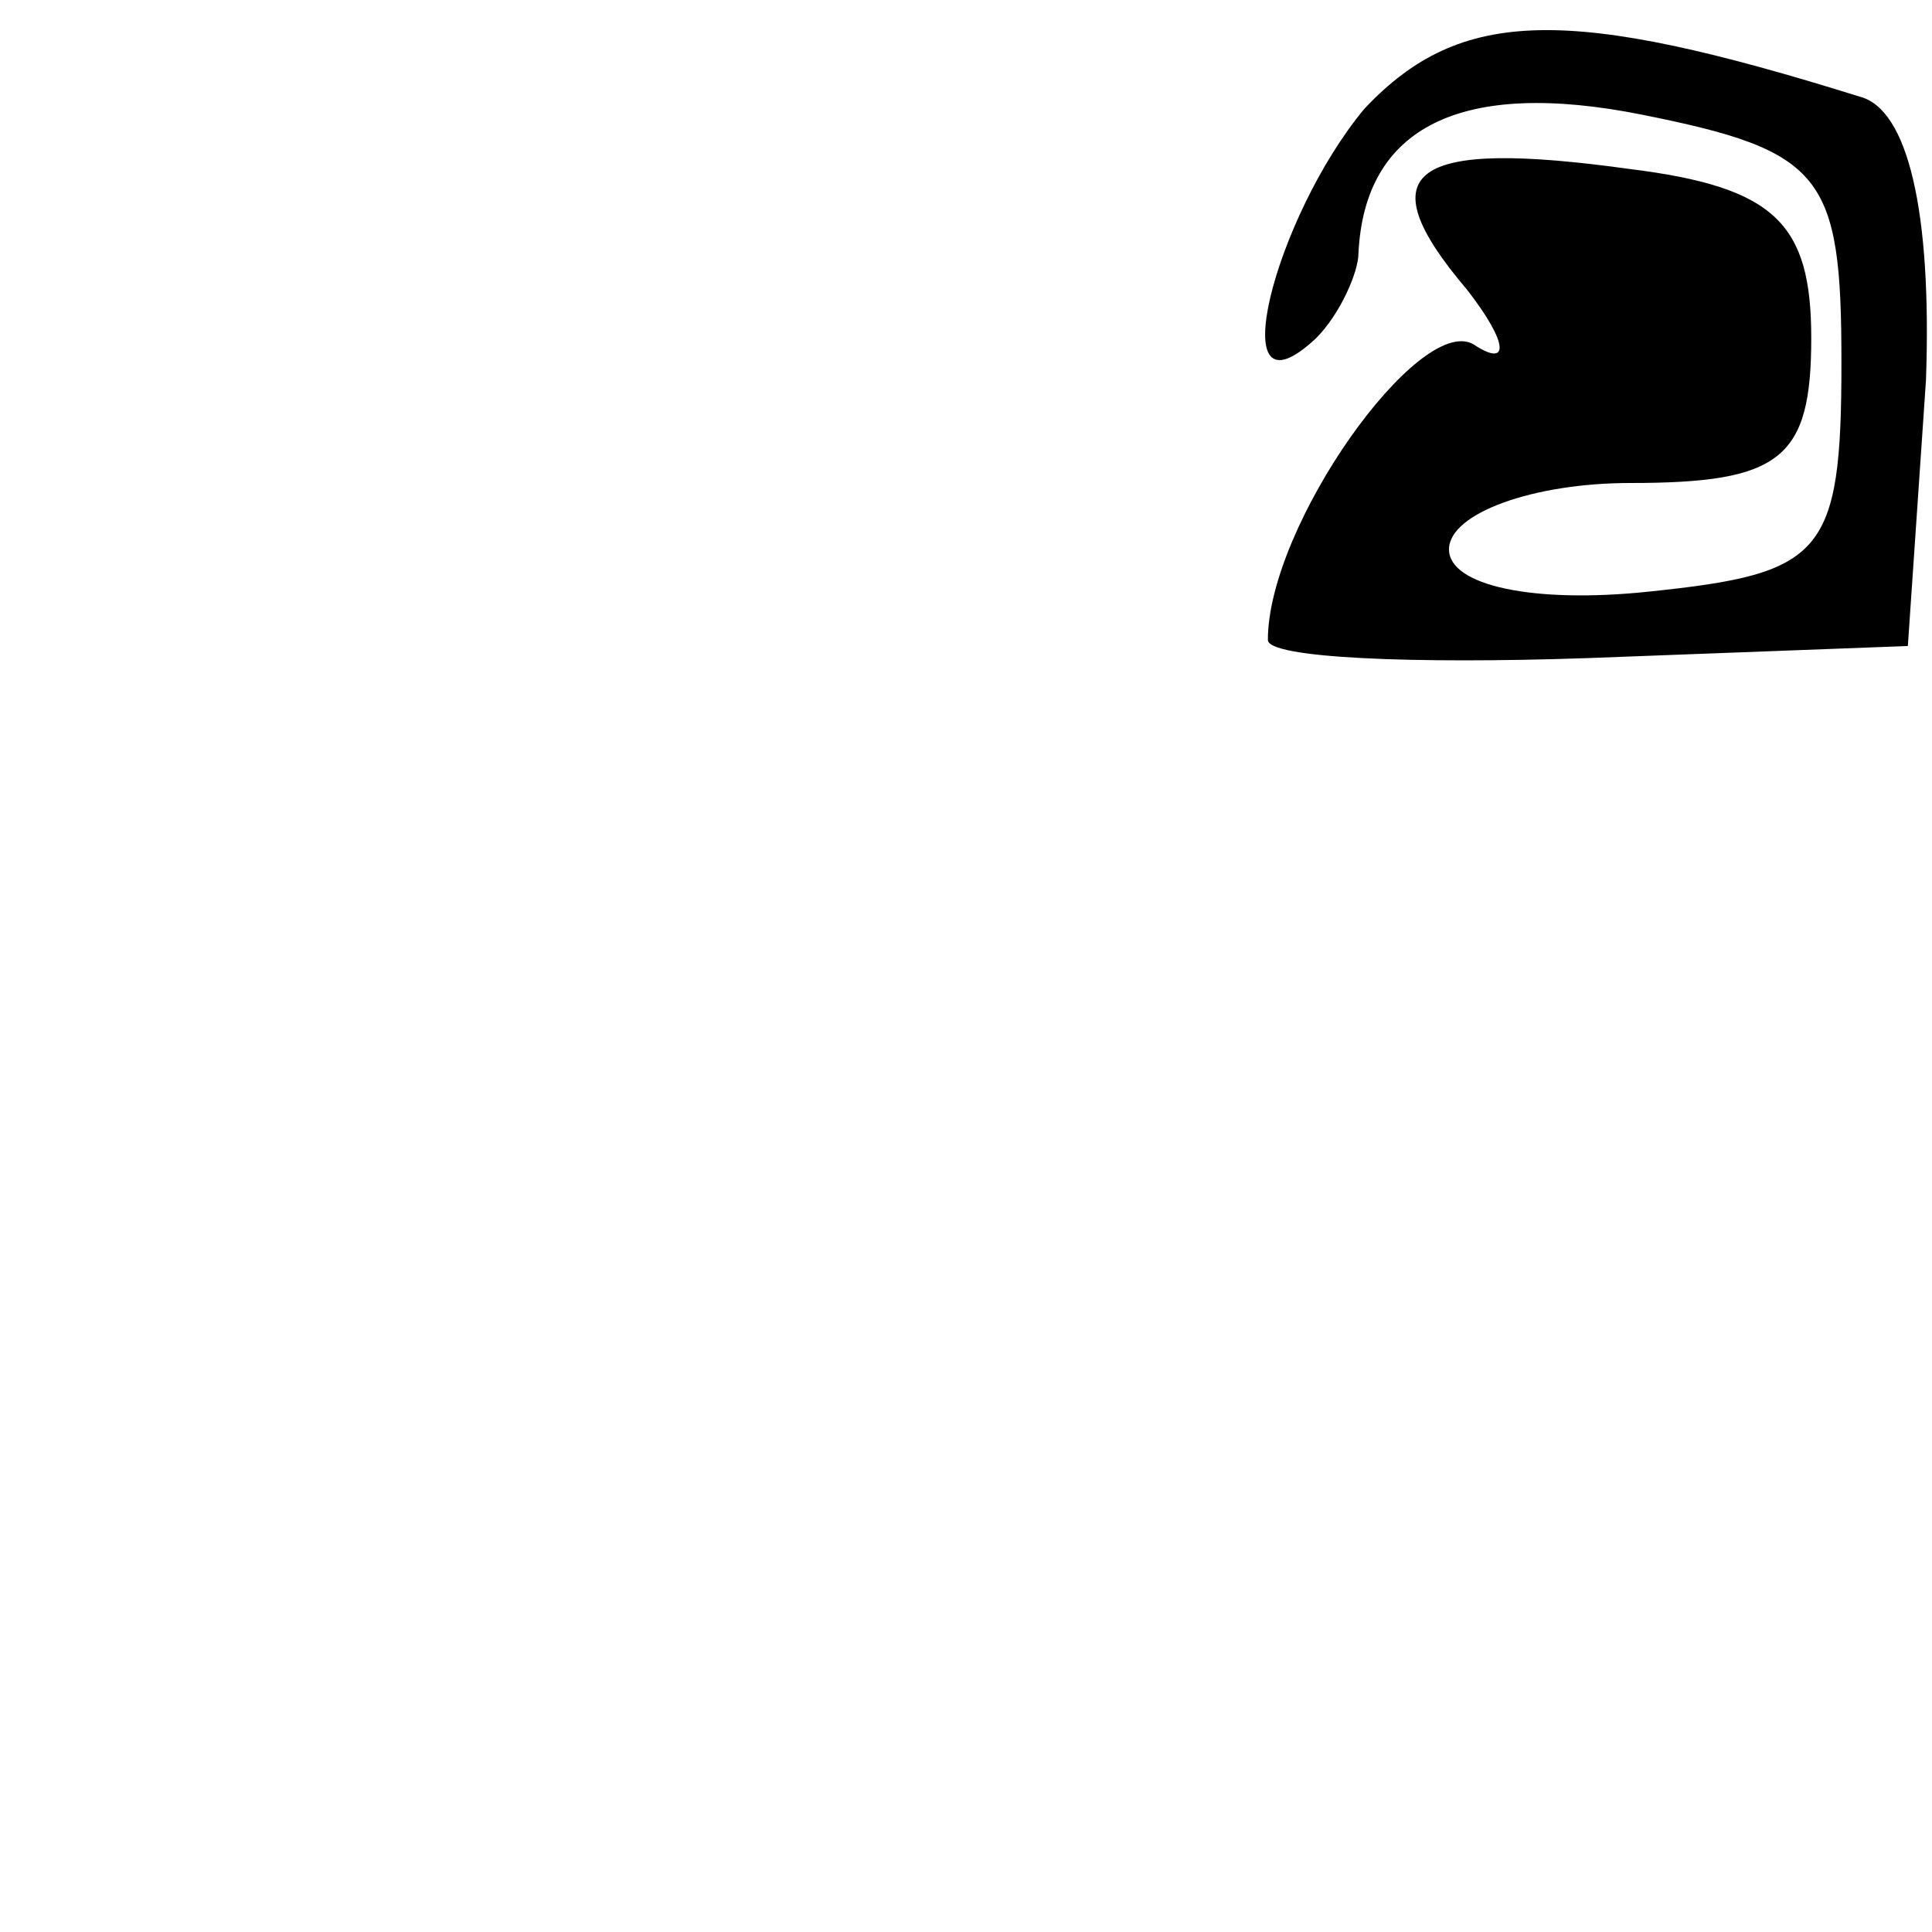 <?xml version="1.0" standalone="no"?>
<!DOCTYPE svg PUBLIC "-//W3C//DTD SVG 20010904//EN"
 "http://www.w3.org/TR/2001/REC-SVG-20010904/DTD/svg10.dtd">
<svg version="1.0" xmlns="http://www.w3.org/2000/svg"
 width="32pt" height="32pt" viewBox="0 0 32 32"
 preserveAspectRatio="xMidYMid meet">
<g transform="translate(0,32) scale(0.1,-0.1)"
fill="#000000" stroke="none">
<path fill="#000000" stroke="none" d="M226 302 c-15 -18 -24 -53 -8 -38 4 4
7 11 7 14 1 21 17 29 47 23 30 -6 33 -10 33 -41 0 -32 -3 -35 -32 -38 -19 -2
-33 1 -33 7 0 6 14 11 30 11 25 0 30 4 30 24 0 19 -6 25 -30 28 -36 5 -44 0
-27 -20 7 -9 7 -13 1 -9 -9 5 -34 -30 -34 -49 0 -3 24 -4 53 -3 l53 2 3 44 c1
28 -3 45 -11 47 -48 15 -66 15 -82 -2z"/>
</g>
</svg>
